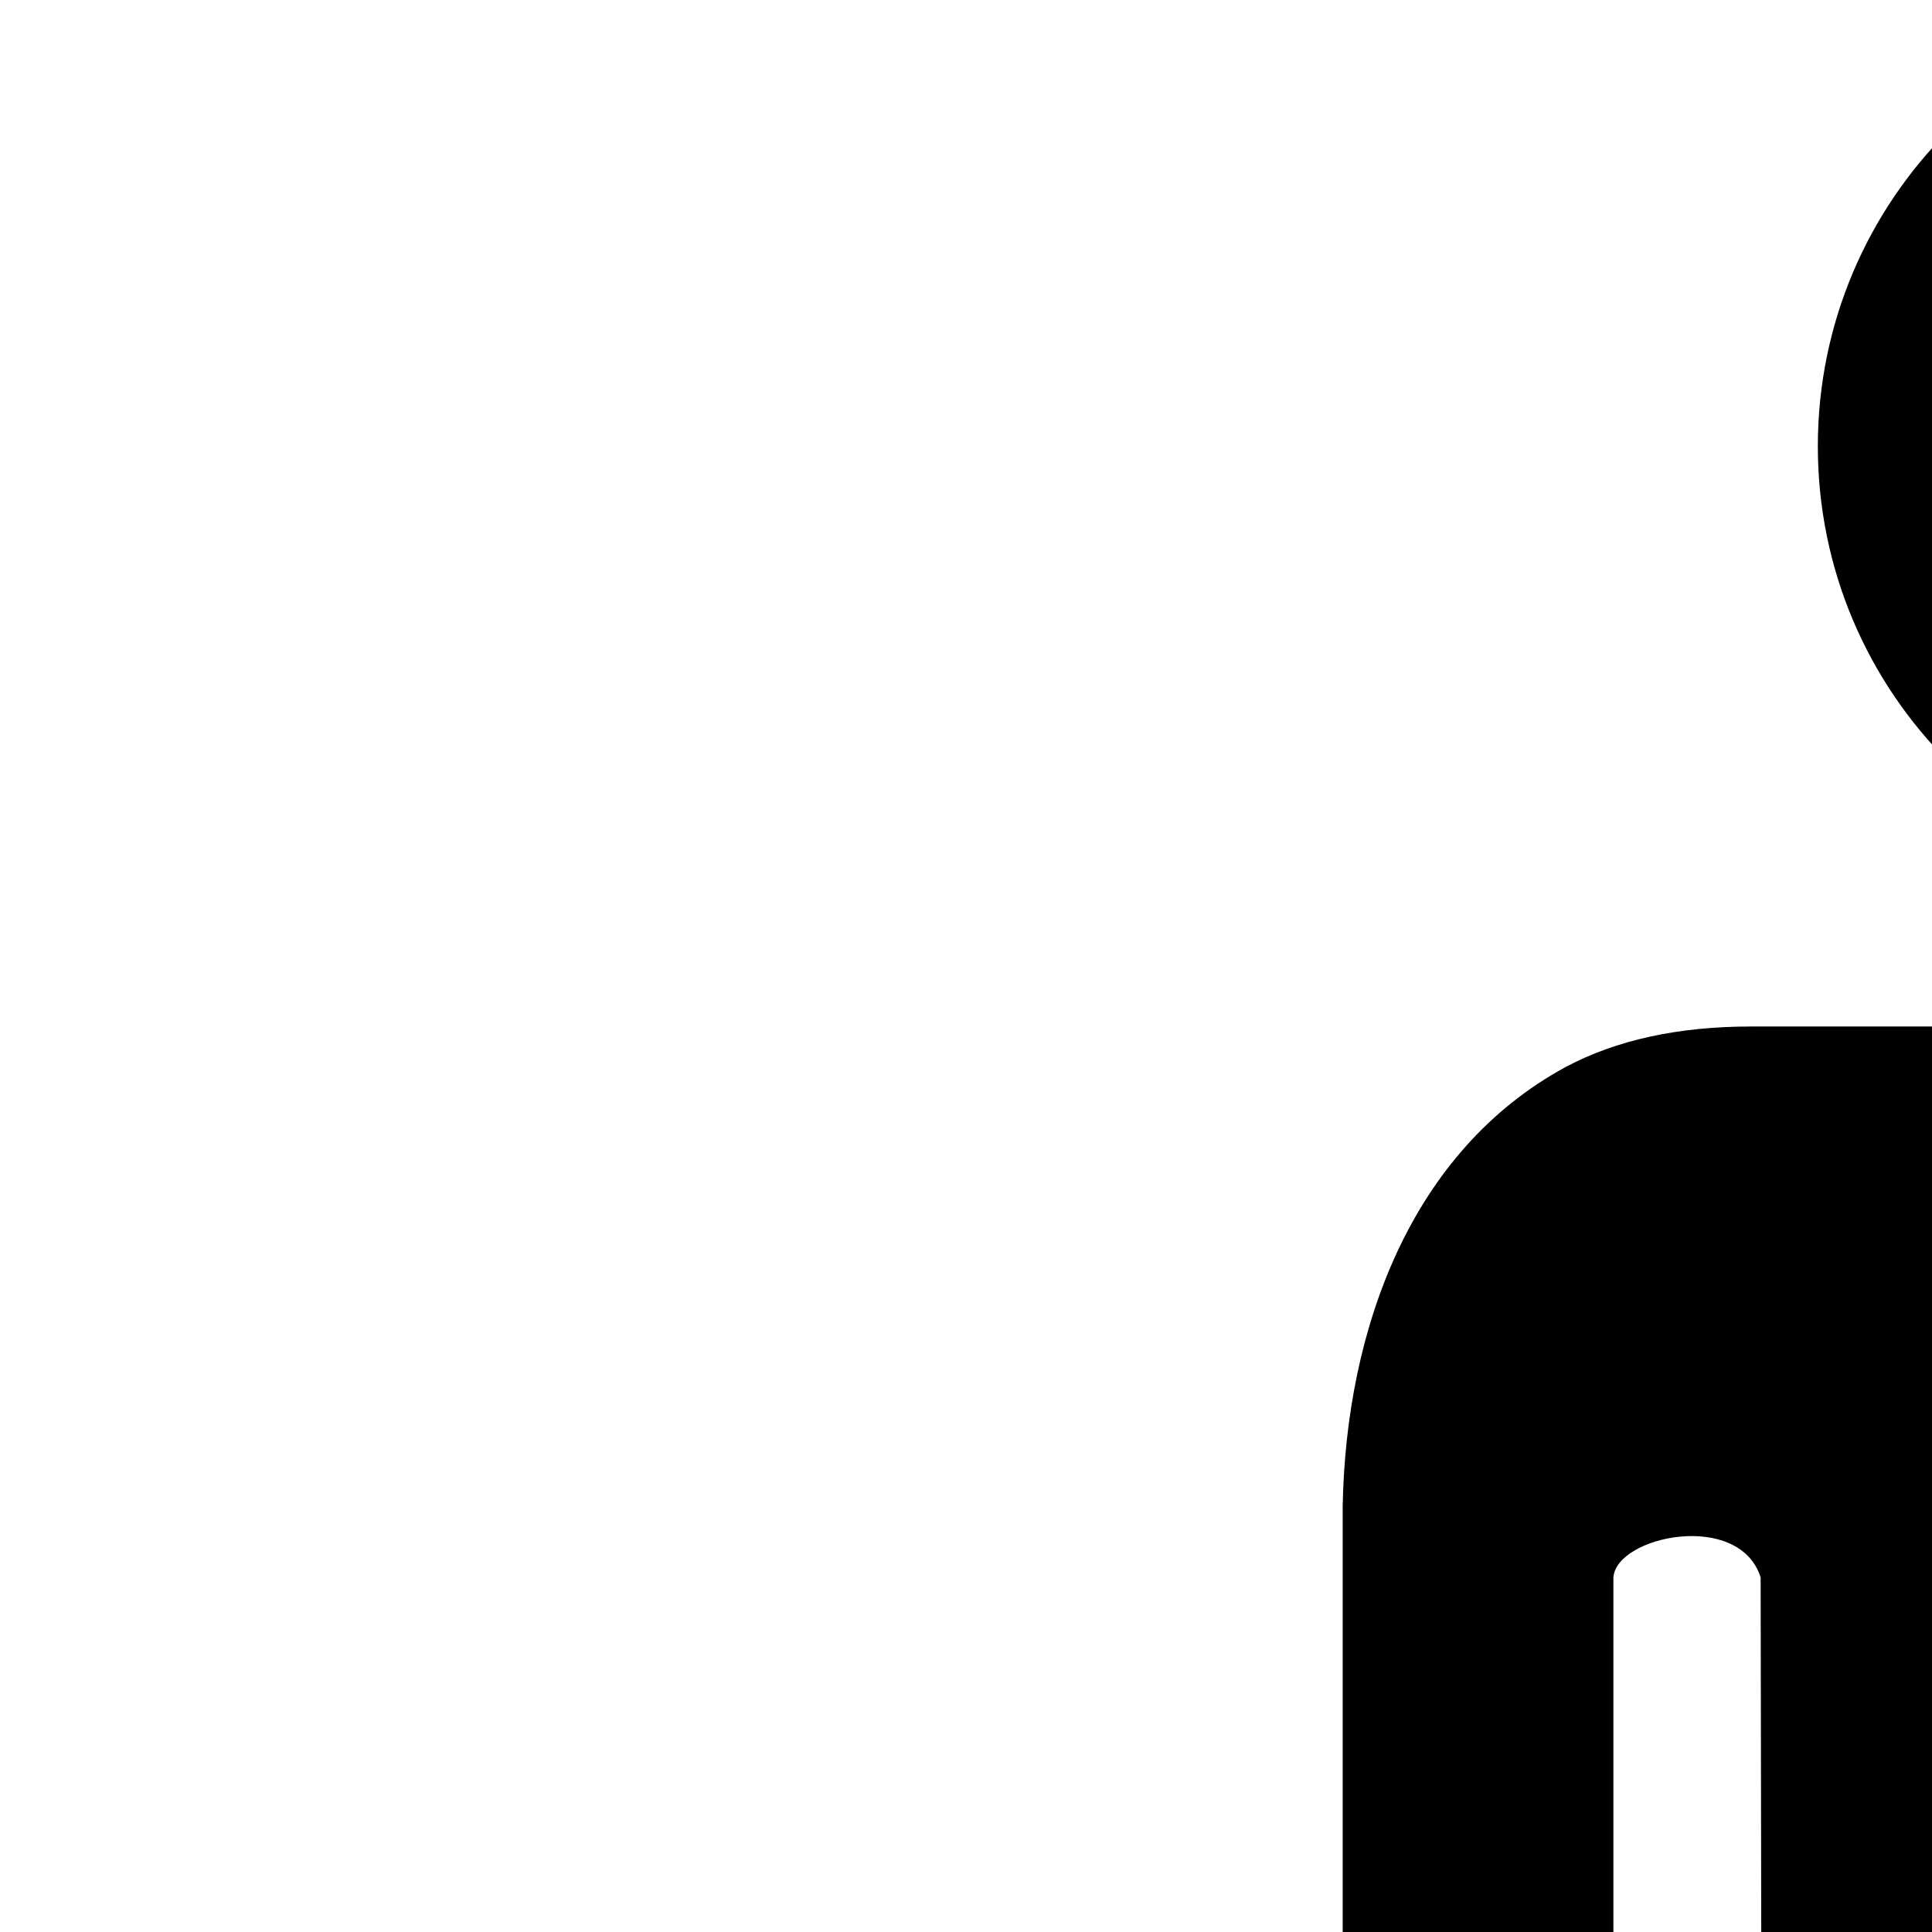 <svg xmlns="http://www.w3.org/2000/svg" version="1.1" viewBox="0 0 512 512" fill="currentColor"><path fill="currentColor" d="M719.57 272.035c18.461 0 35.451 3.565 50.975 10.698c46.078 23.193 73.285 67.272 73.631 116.424V737.73c-8.643 53.824-70.25 39.188-71.742 0V418.037c-5.49-18.231-40.693-10.672-41.535 0v733.785c-8.951 74.928-105.773 52.934-108.242-1.258V701.23c-6.191-28.982-46.936-15.813-47.829 1.259c1.728 149.353 1.259 298.715 1.259 448.075c-9.656 74.543-106.007 55.47-108.243 1.258l-1.258-733.785c-5.643-17.838-38.263-10.996-39.019 0V737.73c-8.644 53.824-70.25 39.188-71.742 0V399.157c.871-47.056 18.117-94.197 59.156-116.424c13.426-7.133 29.788-10.699 49.087-10.699zm-1.269-153.758c0 65.323-52.955 118.278-118.278 118.278c-65.322 0-118.277-52.955-118.277-118.278C481.745 52.955 534.7 0 600.021 0c65.325 0 118.28 52.955 118.28 118.277"/></svg>